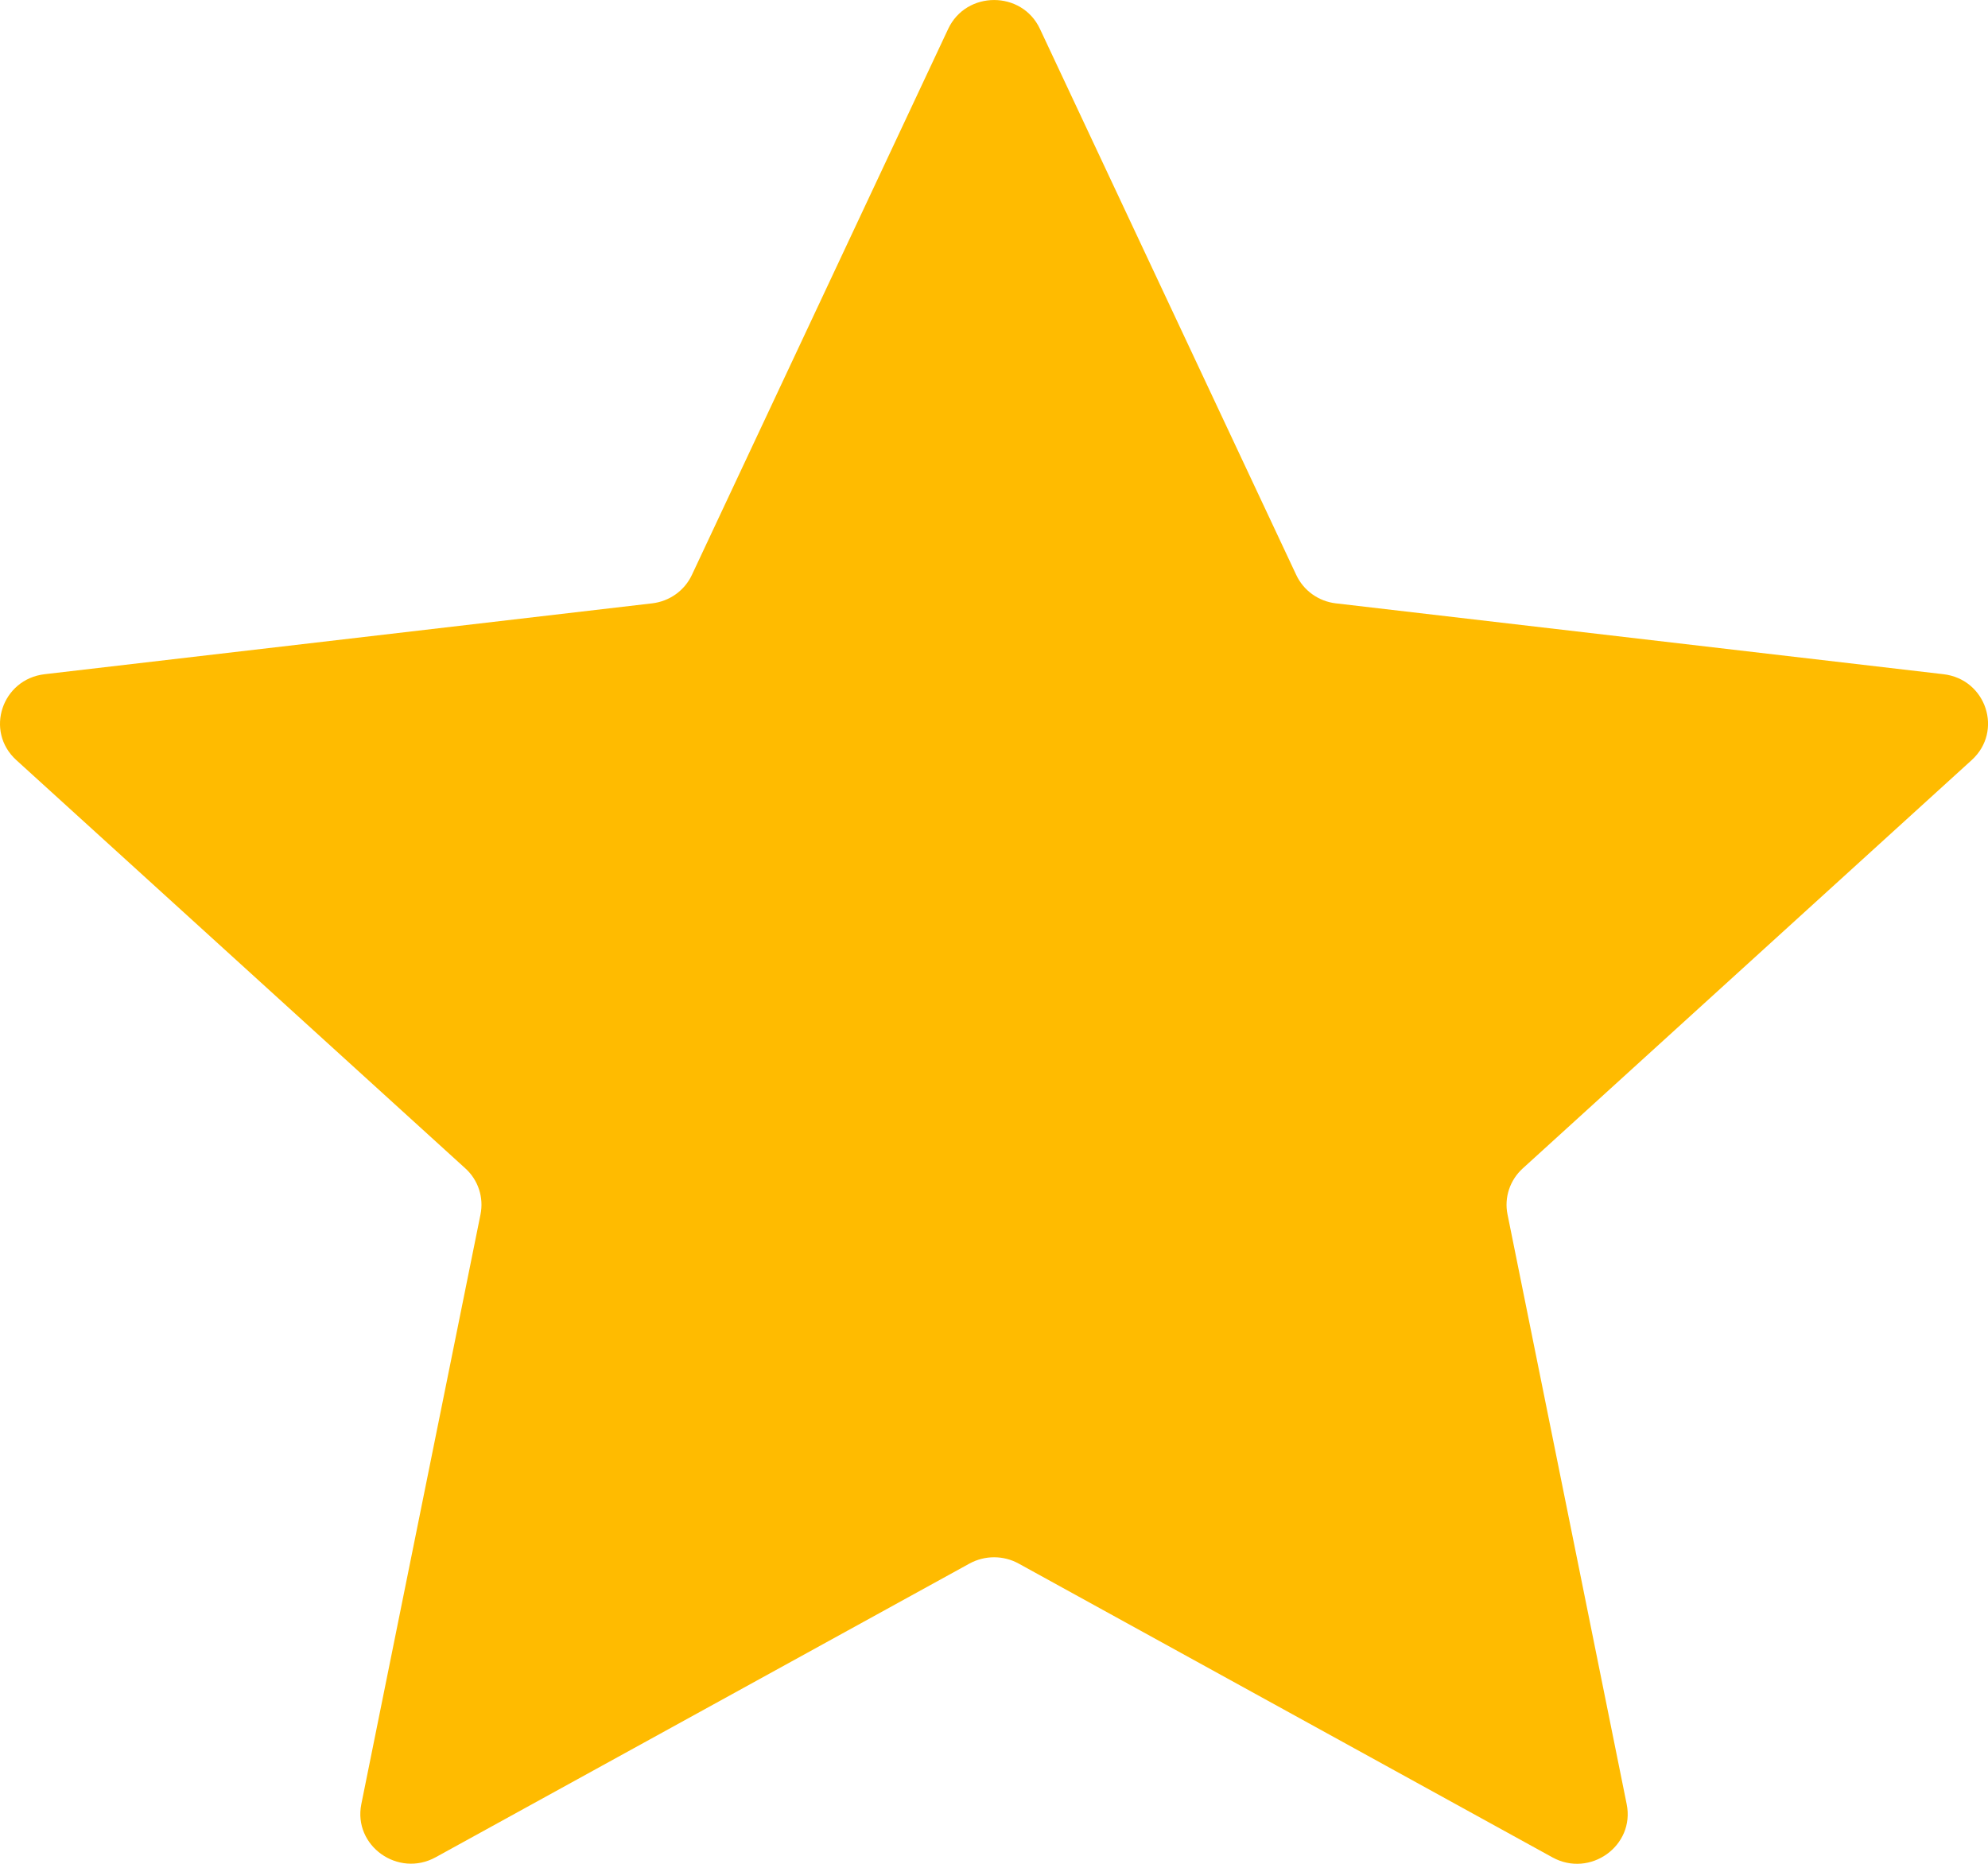 <svg width="16" height="15" viewBox="0 0 16 15" fill="none" xmlns="http://www.w3.org/2000/svg">
<path d="M0.131 6.117C-0.124 5.885 0.015 5.466 0.36 5.426L5.247 4.856C5.388 4.84 5.51 4.753 5.569 4.626L7.631 0.233C7.776 -0.077 8.225 -0.078 8.37 0.233L10.432 4.626C10.491 4.753 10.612 4.84 10.753 4.856L15.641 5.426C15.986 5.466 16.124 5.885 15.869 6.117L12.256 9.403C12.152 9.497 12.105 9.638 12.133 9.774L13.092 14.52C13.16 14.855 12.797 15.115 12.494 14.948L8.199 12.584C8.076 12.516 7.926 12.516 7.802 12.584L3.507 14.947C3.204 15.114 2.841 14.855 2.908 14.52L3.867 9.775C3.895 9.638 3.849 9.497 3.745 9.403L0.131 6.117Z" fill="#FFBB00"/>
</svg>
